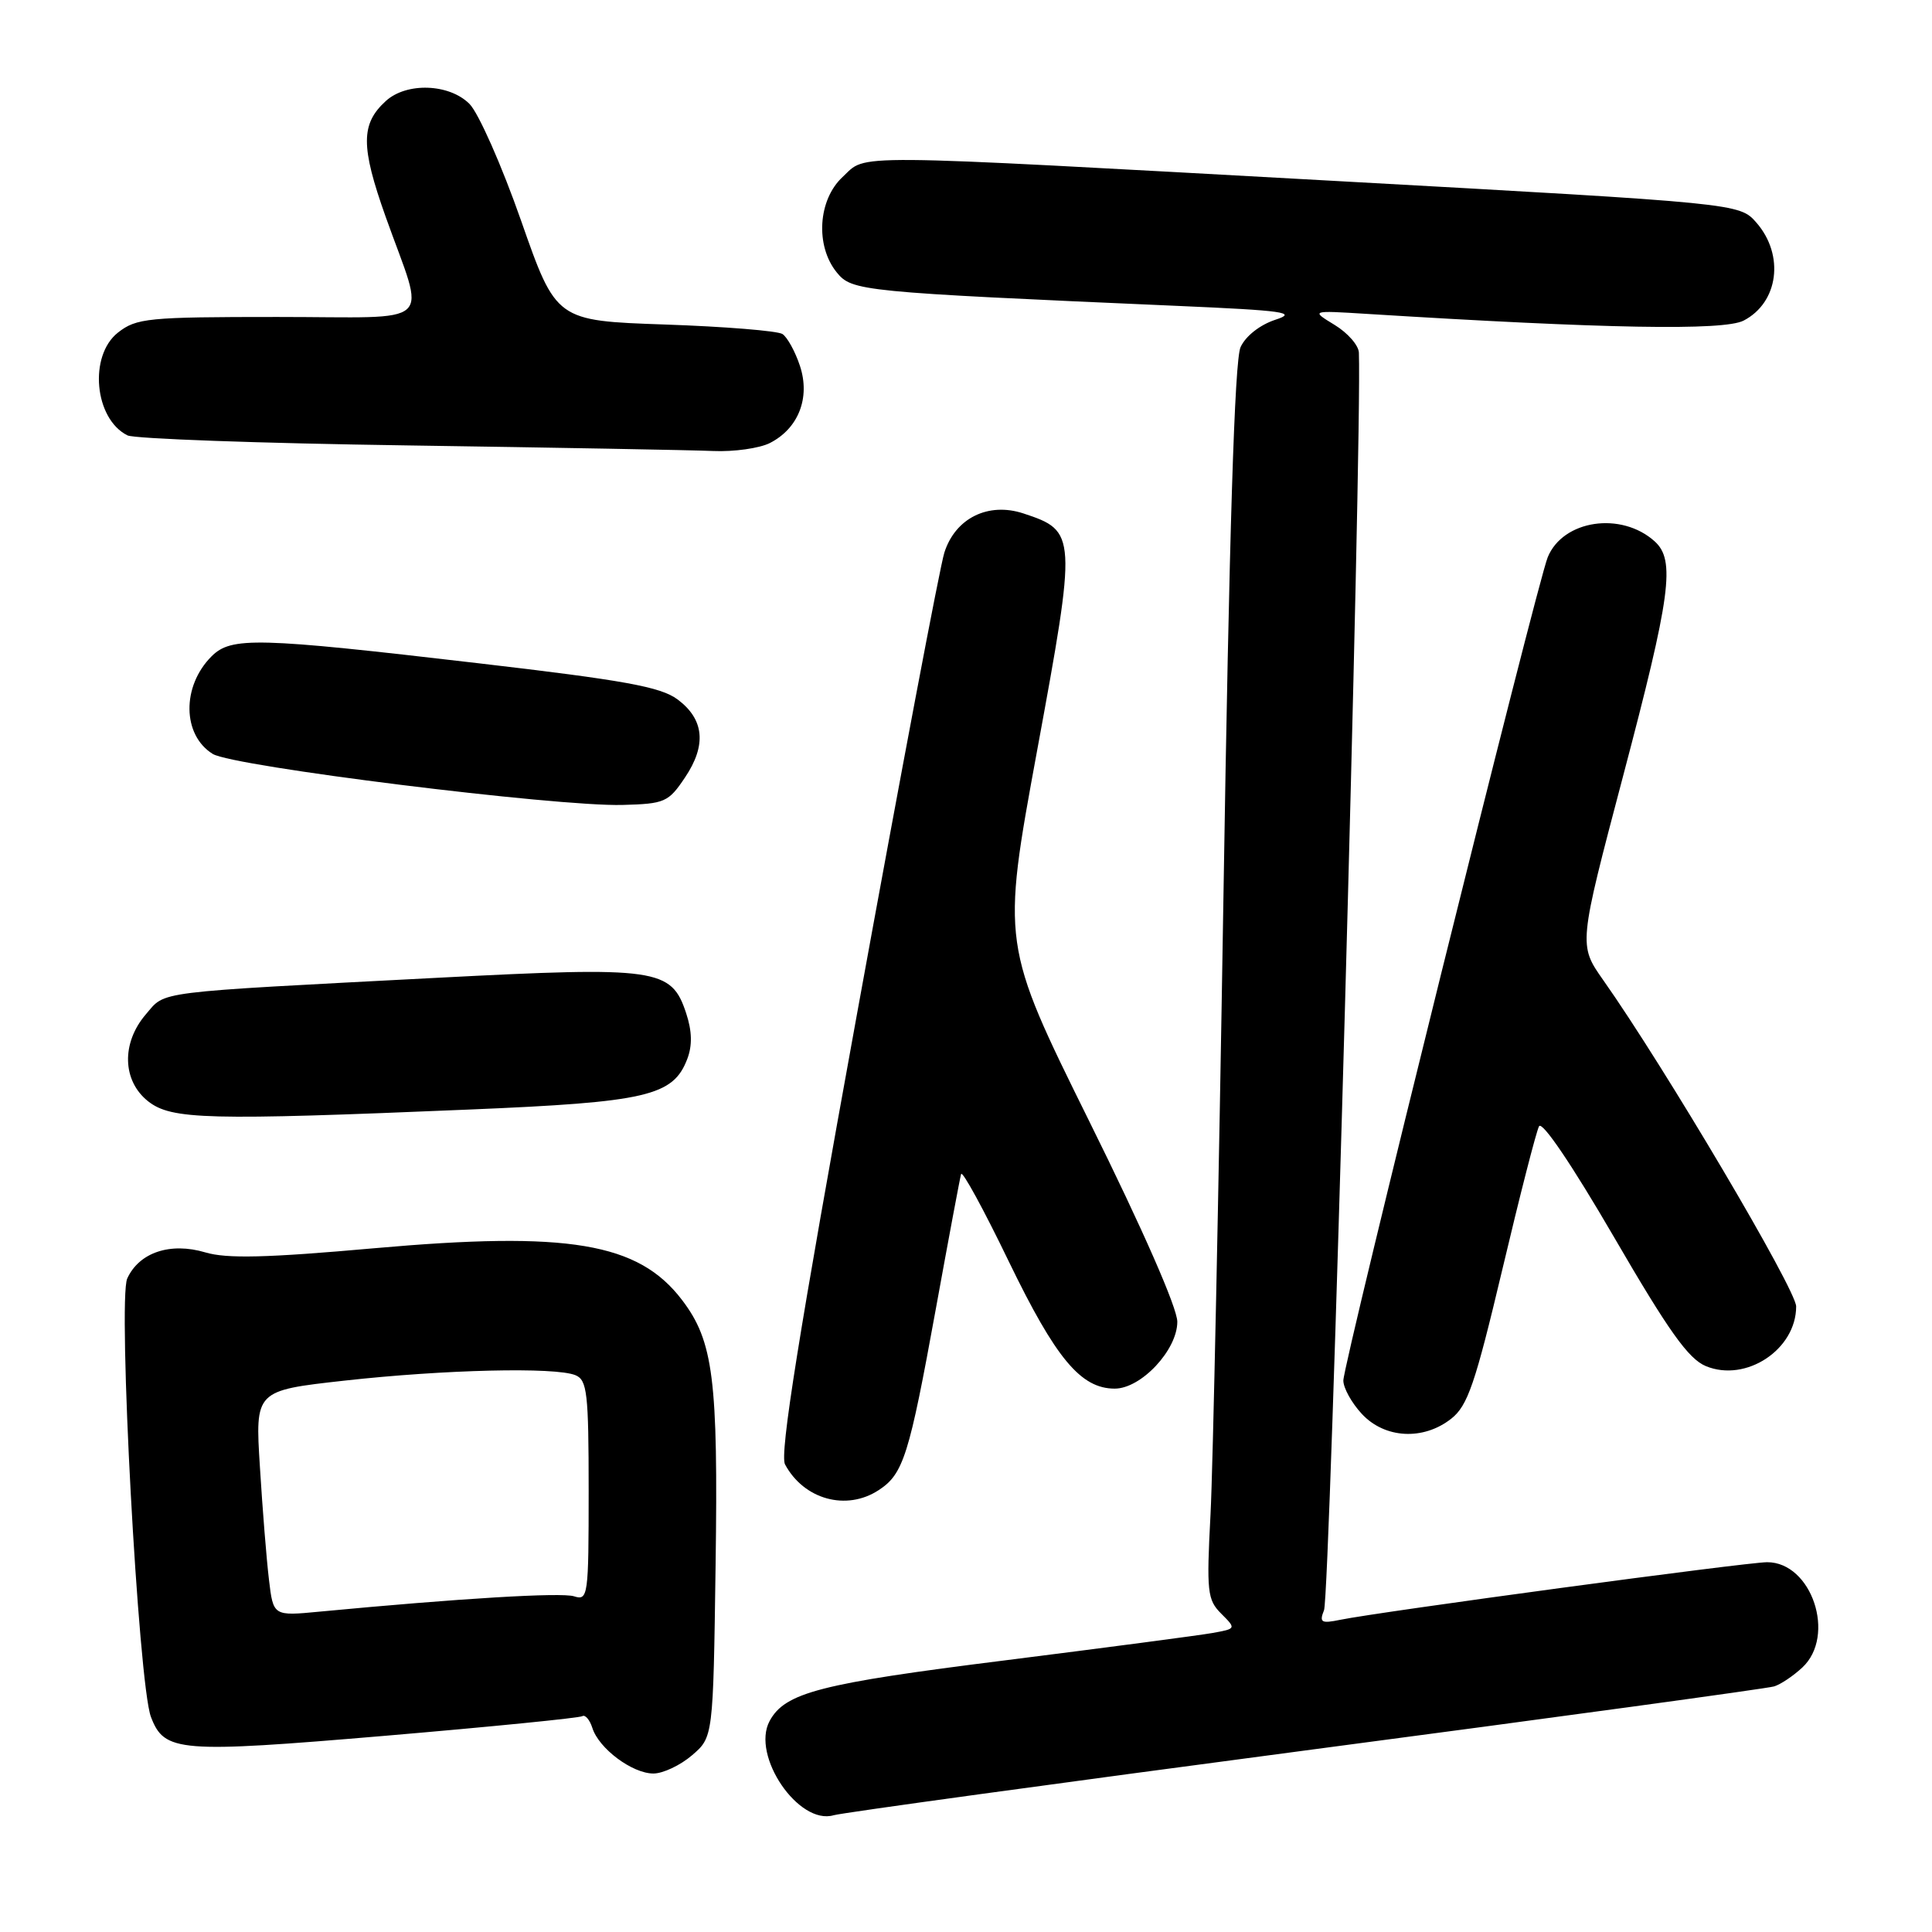 <?xml version="1.0" encoding="UTF-8" standalone="no"?>
<!DOCTYPE svg PUBLIC "-//W3C//DTD SVG 1.1//EN" "http://www.w3.org/Graphics/SVG/1.1/DTD/svg11.dtd" >
<svg xmlns="http://www.w3.org/2000/svg" xmlns:xlink="http://www.w3.org/1999/xlink" version="1.1" viewBox="0 0 256 256">
 <g >
 <path fill="currentColor"
d=" M 173.00 231.94 C 206.28 227.55 234.21 223.73 235.07 223.46 C 235.94 223.20 237.63 222.06 238.82 220.95 C 243.33 216.75 240.07 207.00 234.16 207.00 C 231.42 207.00 182.91 213.55 177.60 214.63 C 175.07 215.15 174.79 214.99 175.44 213.36 C 176.24 211.36 180.48 58.52 180.06 46.74 C 180.03 45.76 178.58 44.11 176.84 43.05 C 173.69 41.13 173.69 41.13 181.09 41.59 C 212.69 43.56 228.41 43.84 231.04 42.48 C 235.66 40.09 236.48 33.82 232.75 29.52 C 230.50 26.94 230.50 26.94 177.00 23.98 C 111.14 20.35 114.96 20.38 111.65 23.45 C 108.39 26.47 108.01 32.55 110.86 36.08 C 112.89 38.58 113.92 38.69 155.98 40.53 C 170.20 41.15 171.99 41.40 168.99 42.37 C 166.95 43.04 165.05 44.53 164.38 46.00 C 163.59 47.72 162.88 70.47 162.11 119.00 C 161.49 157.78 160.72 194.52 160.40 200.66 C 159.86 210.91 159.98 211.98 161.81 213.81 C 163.81 215.81 163.81 215.81 160.66 216.38 C 158.92 216.69 146.54 218.32 133.14 220.01 C 108.62 223.08 103.99 224.28 101.97 228.06 C 99.52 232.64 105.82 241.88 110.46 240.53 C 111.58 240.20 139.72 236.34 173.00 231.94 Z  M 91.69 232.59 C 94.50 230.18 94.50 230.18 94.82 207.40 C 95.17 182.73 94.53 177.71 90.37 172.25 C 84.59 164.66 75.34 163.11 49.57 165.40 C 35.34 166.67 30.05 166.80 27.21 165.95 C 22.57 164.57 18.44 165.95 16.86 169.41 C 15.58 172.22 18.33 223.10 20.00 227.50 C 21.78 232.17 23.66 232.32 51.05 230.00 C 65.02 228.81 76.77 227.64 77.16 227.40 C 77.54 227.17 78.14 227.87 78.49 228.96 C 79.35 231.69 83.78 235.00 86.58 235.00 C 87.85 235.00 90.15 233.91 91.69 232.59 Z  M 116.43 197.45 C 119.71 195.31 120.46 192.90 123.99 173.50 C 125.69 164.15 127.20 156.08 127.35 155.57 C 127.50 155.05 130.34 160.25 133.66 167.13 C 139.90 180.02 143.21 184.00 147.71 184.00 C 151.21 184.00 156.00 178.88 156.00 175.14 C 156.00 173.31 151.43 162.90 144.35 148.61 C 132.71 125.08 132.71 125.08 137.42 99.47 C 142.70 70.77 142.68 70.37 135.60 68.03 C 130.94 66.50 126.58 68.66 125.13 73.23 C 124.55 75.03 119.35 102.53 113.56 134.34 C 105.83 176.80 103.29 192.68 104.02 194.04 C 106.52 198.70 112.16 200.25 116.43 197.45 Z  M 192.29 187.99 C 194.48 186.27 195.46 183.39 199.06 168.24 C 201.37 158.48 203.56 149.93 203.93 149.24 C 204.33 148.48 208.32 154.39 213.84 163.88 C 221.10 176.38 223.72 180.06 226.04 181.02 C 231.35 183.21 238.00 178.82 238.00 173.11 C 238.00 170.89 220.53 141.34 212.43 129.86 C 209.16 125.21 209.16 125.21 215.06 102.86 C 221.40 78.86 222.02 74.23 219.25 71.73 C 214.82 67.74 207.10 68.89 205.08 73.84 C 203.64 77.38 178.00 180.66 178.00 182.93 C 178.00 183.91 179.10 185.90 180.45 187.35 C 183.48 190.62 188.59 190.90 192.29 187.99 Z  M 62.19 147.02 C 85.73 146.04 89.20 145.23 91.07 140.31 C 91.75 138.53 91.70 136.62 90.92 134.26 C 88.96 128.31 87.12 128.05 58.00 129.56 C 19.90 131.55 22.01 131.28 19.33 134.40 C 16.06 138.20 16.20 143.22 19.63 145.93 C 22.73 148.36 27.41 148.48 62.19 147.02 Z  M 90.76 103.03 C 93.65 98.74 93.32 95.31 89.77 92.67 C 87.53 91.01 82.76 90.14 63.27 87.87 C 34.00 84.45 30.64 84.36 28.03 86.97 C 24.06 90.94 24.15 97.40 28.19 99.90 C 30.88 101.56 73.69 106.89 82.47 106.66 C 88.08 106.51 88.57 106.30 90.76 103.03 Z  M 102.00 58.71 C 105.80 56.78 107.39 52.71 106.00 48.49 C 105.37 46.58 104.32 44.68 103.68 44.26 C 103.03 43.84 96.02 43.27 88.10 43.00 C 73.69 42.50 73.69 42.50 69.04 29.22 C 66.48 21.91 63.40 14.96 62.21 13.77 C 59.53 11.08 53.89 10.88 51.14 13.37 C 47.79 16.41 47.78 19.38 51.10 28.72 C 56.40 43.62 58.15 42.00 36.75 42.00 C 19.57 42.00 18.08 42.15 15.63 44.07 C 11.73 47.14 12.50 55.51 16.89 57.69 C 17.77 58.14 34.48 58.74 54.00 59.02 C 73.53 59.31 91.75 59.64 94.50 59.76 C 97.25 59.88 100.62 59.40 102.00 58.71 Z  M 35.64 209.32 C 35.32 206.67 34.78 199.95 34.44 194.38 C 33.80 184.26 33.80 184.26 45.65 182.94 C 58.87 181.47 73.58 181.12 76.25 182.22 C 77.80 182.86 78.00 184.57 78.00 197.54 C 78.00 211.50 77.92 212.11 76.07 211.52 C 74.37 210.98 60.90 211.79 42.35 213.55 C 36.21 214.14 36.21 214.14 35.64 209.32 Z "/>
</g>
</svg>